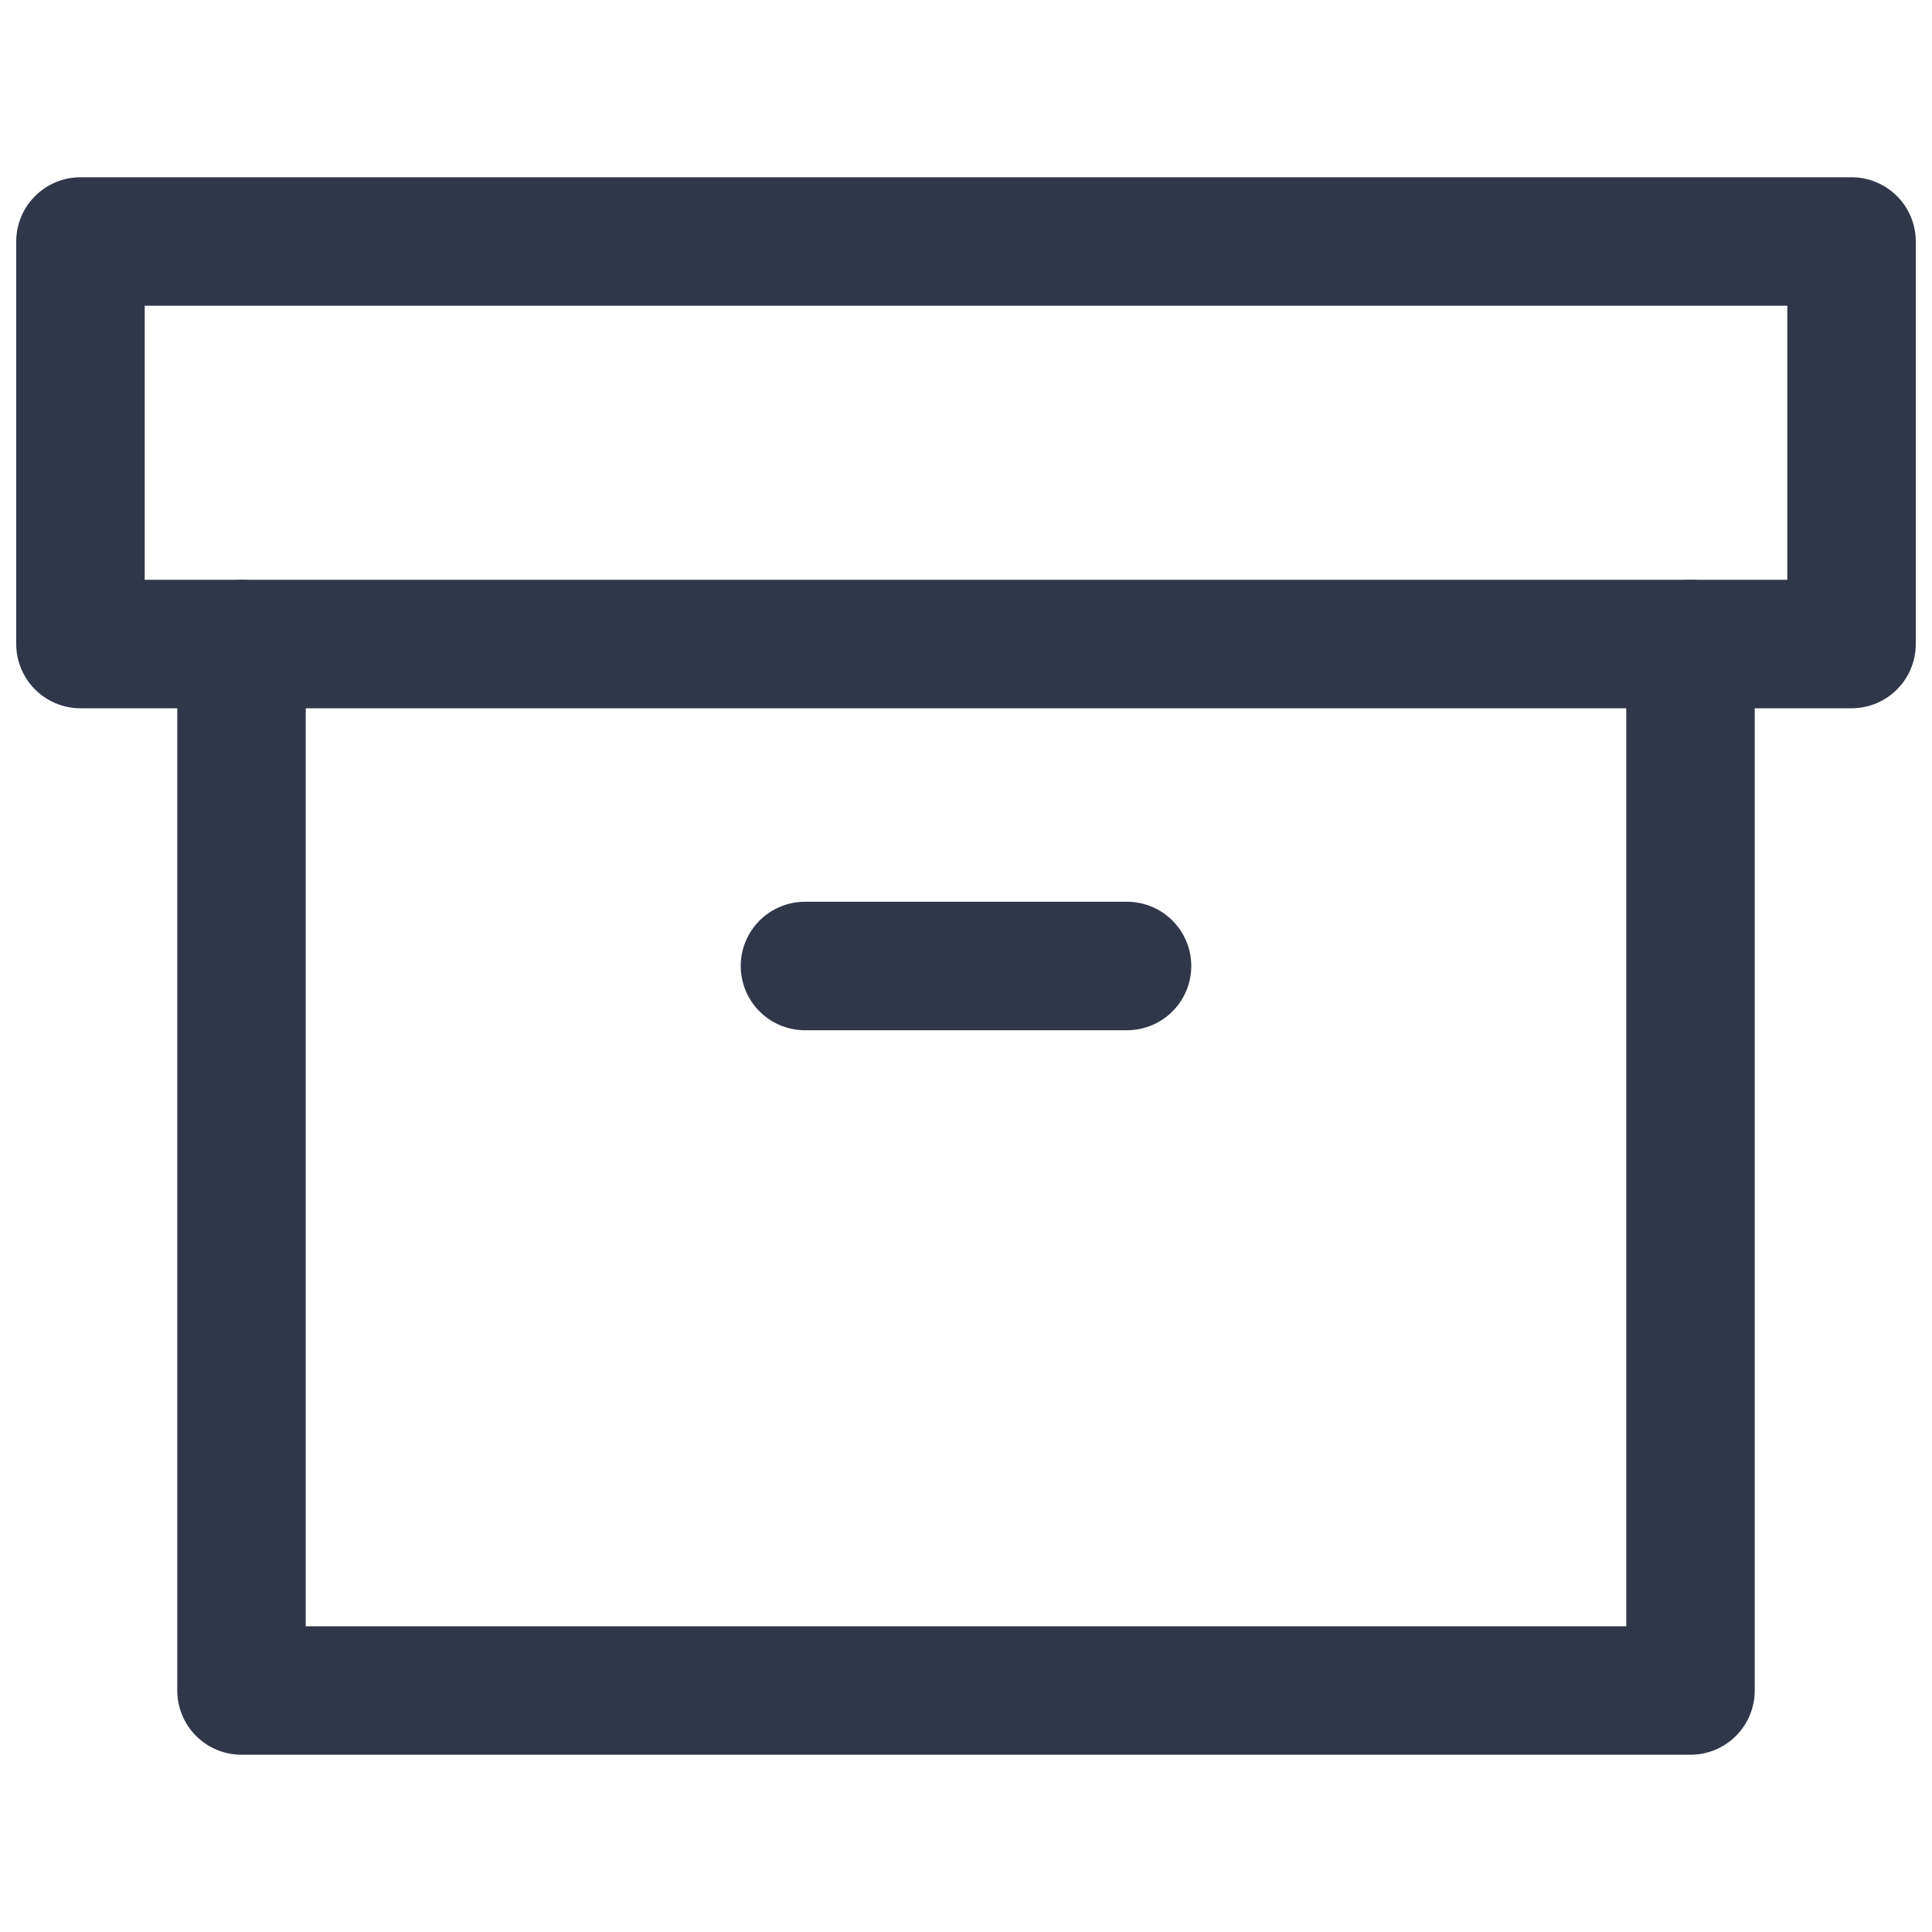 <svg width="20" height="20" viewBox="0 0 20 20" fill="none" xmlns="http://www.w3.org/2000/svg">
<path d="M17.5 6.667V17.5H2.5V6.667" stroke="#31374A" stroke-width="1.33" stroke-linecap="round" stroke-linejoin="round"/>
<path d="M8.333 10H11.667" stroke="#31374A" stroke-width="1.33" stroke-linecap="round" stroke-linejoin="round"/>
<path d="M19.167 2.5H0.833V6.667H19.167V2.5Z" stroke="#31374A" stroke-width="1.33" stroke-linecap="round" stroke-linejoin="round"/>
</svg>
